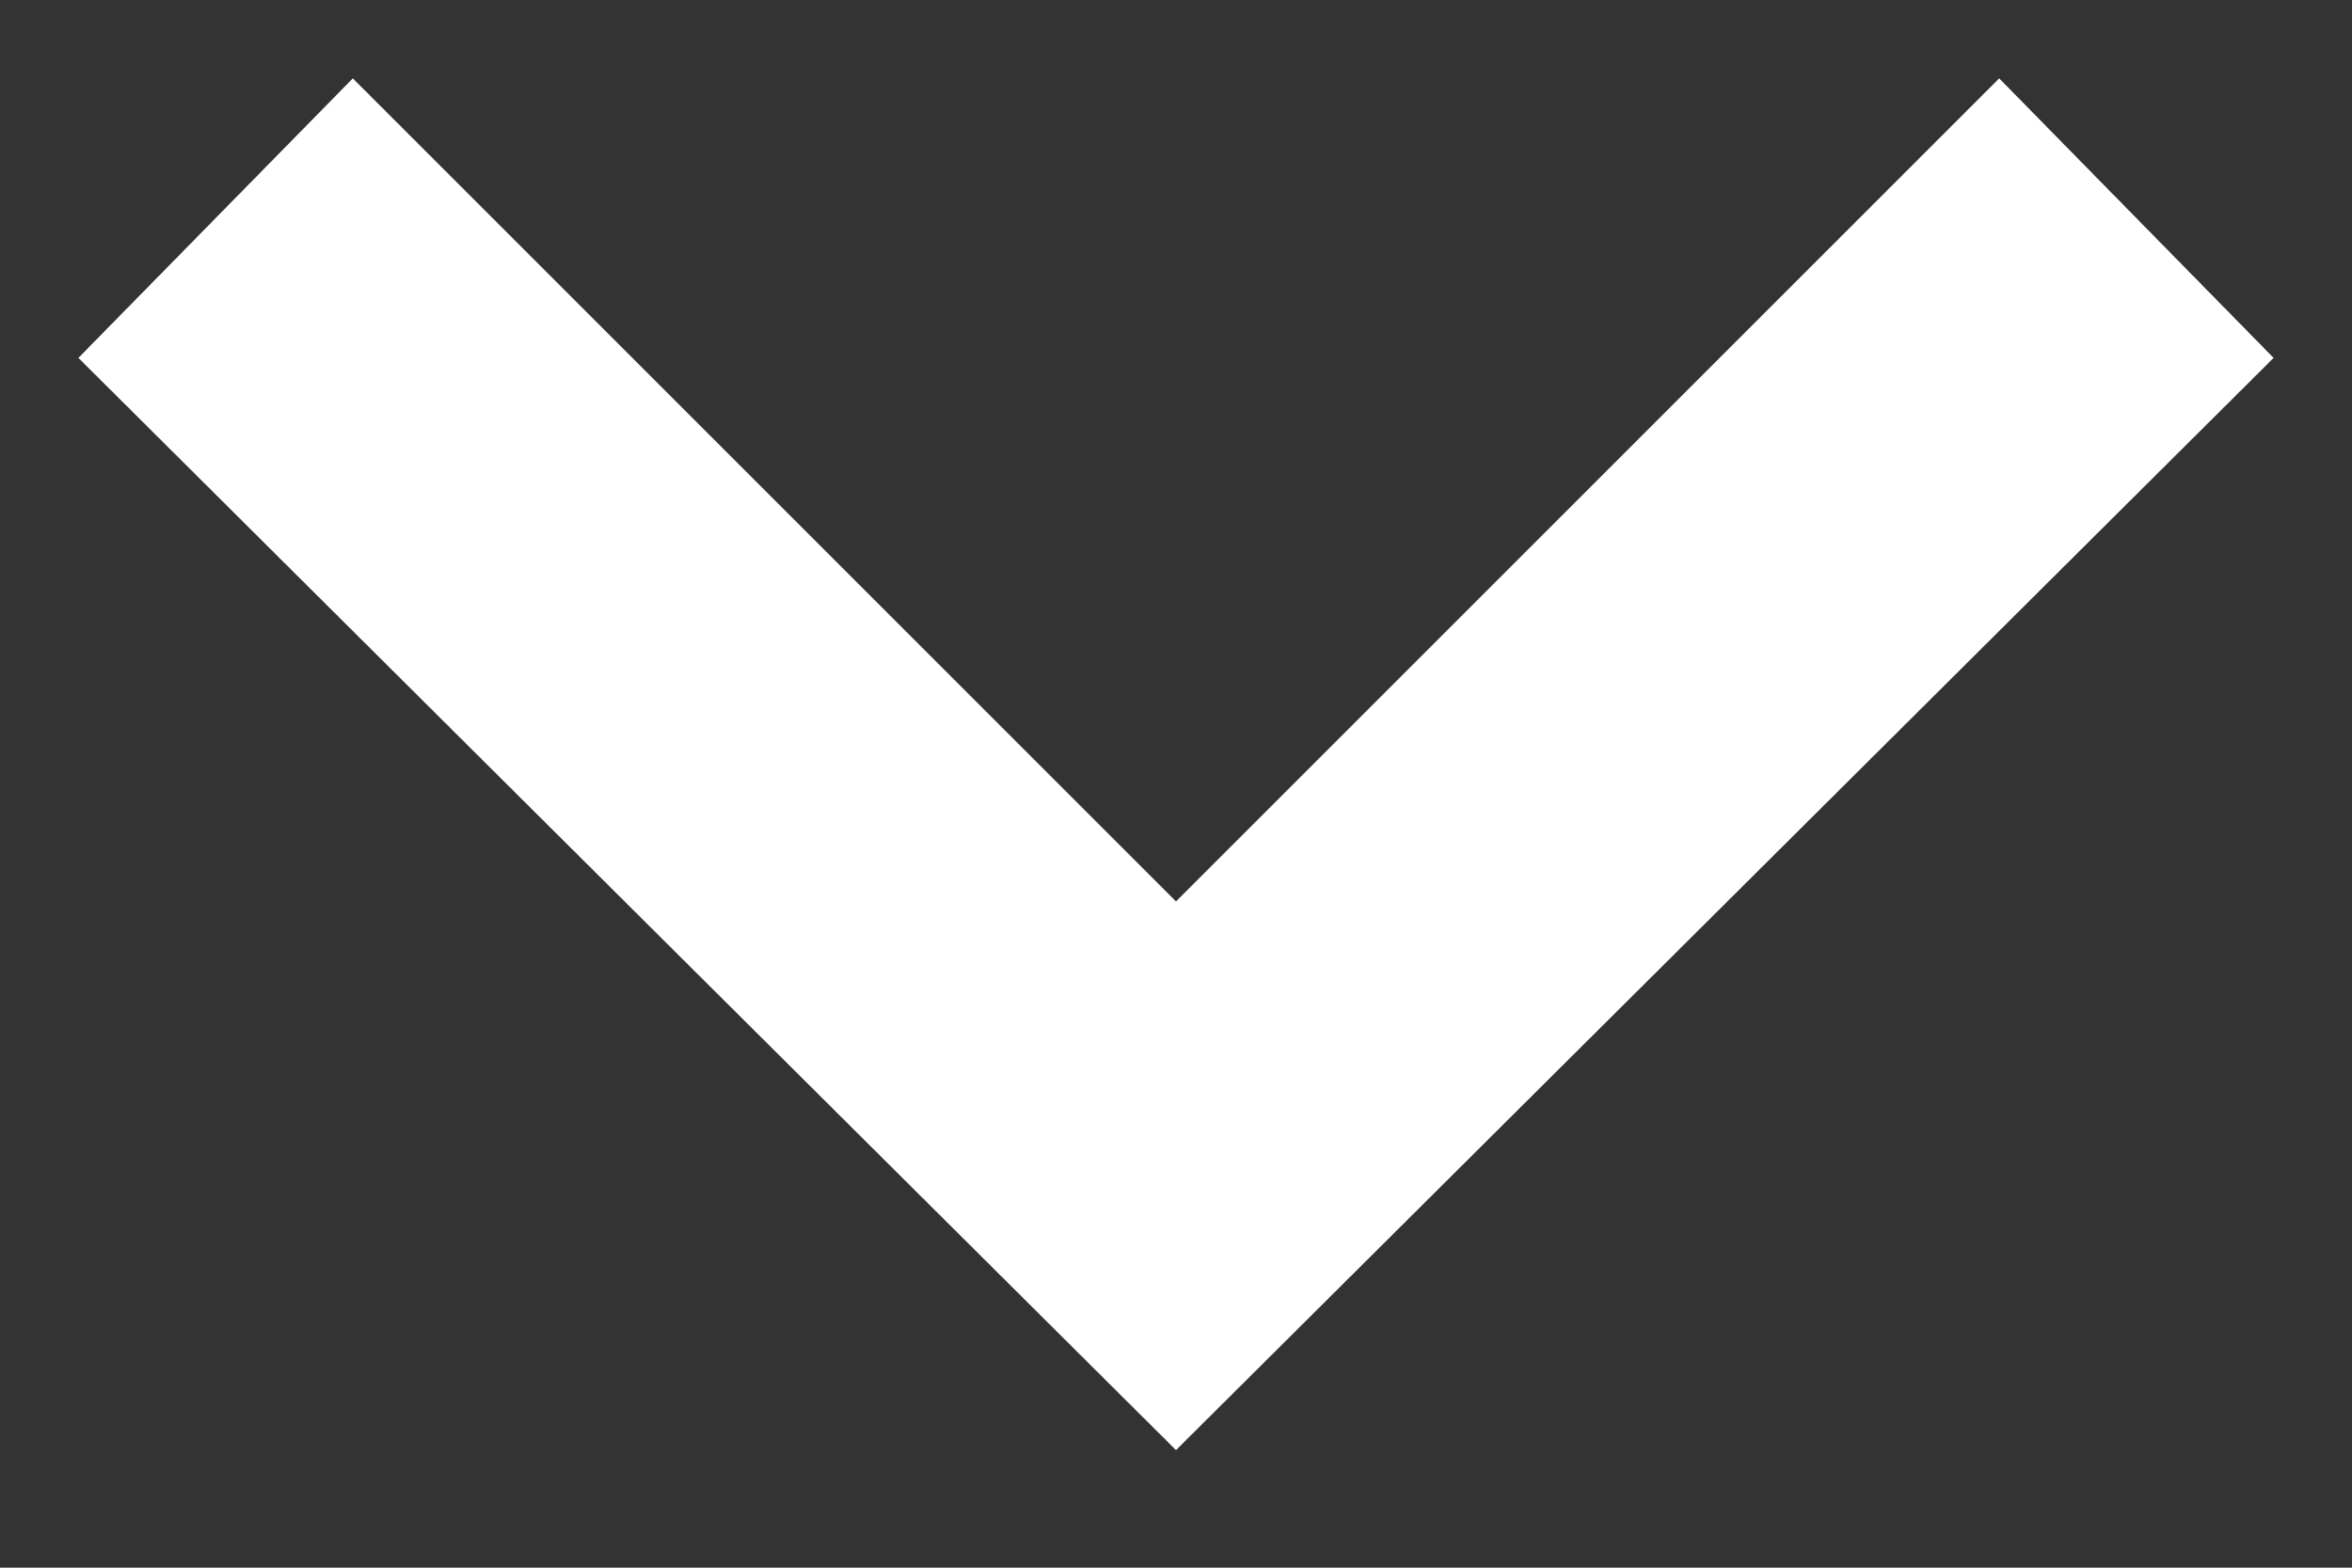 <svg xmlns="http://www.w3.org/2000/svg" width="15" height="10" viewBox="0 0 15 10">
  <rect x="0" y="0" width="15" height="10" fill="#333333" stroke="none"/>
  <polygon fill="#ffffff" points="0 1.75 1.783 0 8.75 7 1.783 14 0 12.25 5.25 7" transform="rotate(90 7 7.5)"/>
</svg>
